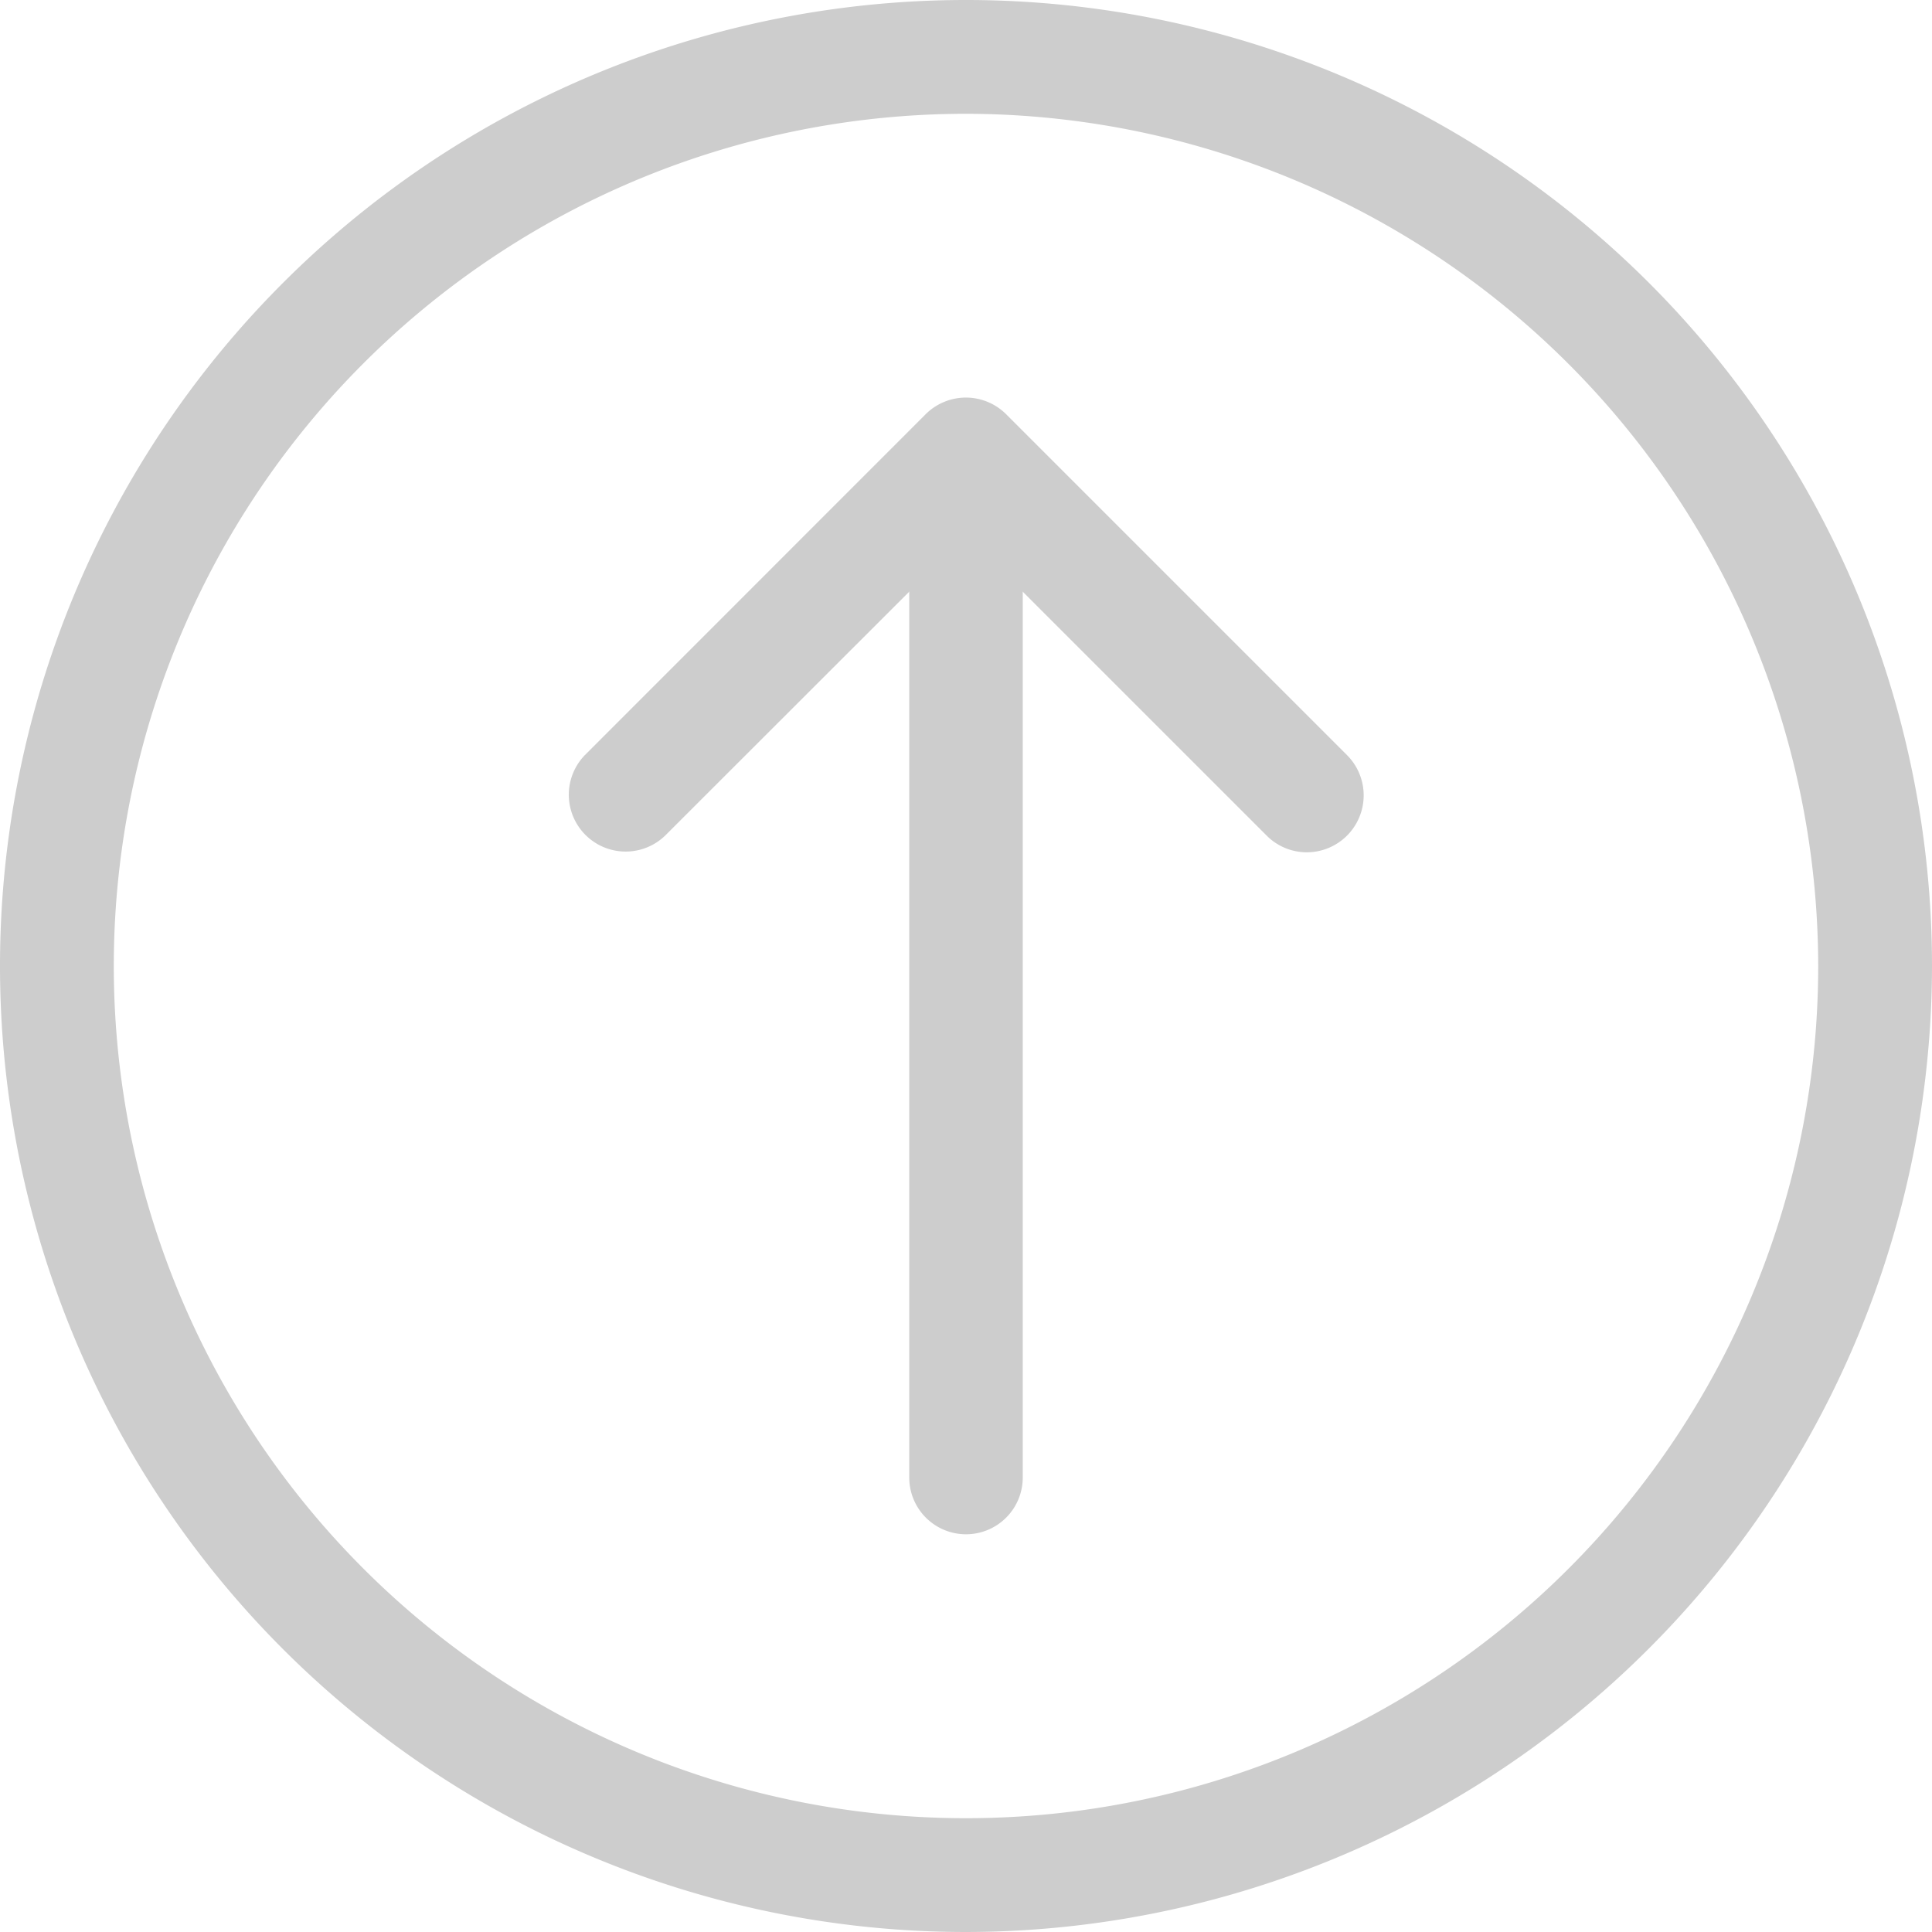 <?xml version="1.0" standalone="no"?><!DOCTYPE svg PUBLIC "-//W3C//DTD SVG 1.1//EN" "http://www.w3.org/Graphics/SVG/1.1/DTD/svg11.dtd"><svg t="1586791013546" class="icon" viewBox="0 0 1024 1024" version="1.1" xmlns="http://www.w3.org/2000/svg" p-id="4147" xmlns:xlink="http://www.w3.org/1999/xlink" width="48" height="48"><defs><style type="text/css"></style></defs><path d="M512 1024a512 512 0 1 1 512-512 512.648 512.648 0 0 1-512 512z m0-963.685a451.685 451.685 0 1 0 451.685 451.685 452.225 452.225 0 0 0-451.685-451.685z" fill="#cdcdcd" p-id="4148"></path><path d="M512 813.196a30.076 30.076 0 0 1-30.076-30.076V241.421a30.076 30.076 0 0 1 60.153 0v541.698a30.076 30.076 0 0 1-30.076 30.076z" fill="#cdcdcd" p-id="4149"></path><path d="M692.62 451.739a30.076 30.076 0 0 1-21.275-8.856L512 283.538 352.547 442.884a30.13 30.13 0 0 1-42.604-42.604l180.674-180.728a30.184 30.184 0 0 1 42.658 0l180.728 180.728a30.184 30.184 0 0 1-21.599 51.459z" fill="#cdcdcd" p-id="4150"></path></svg>
